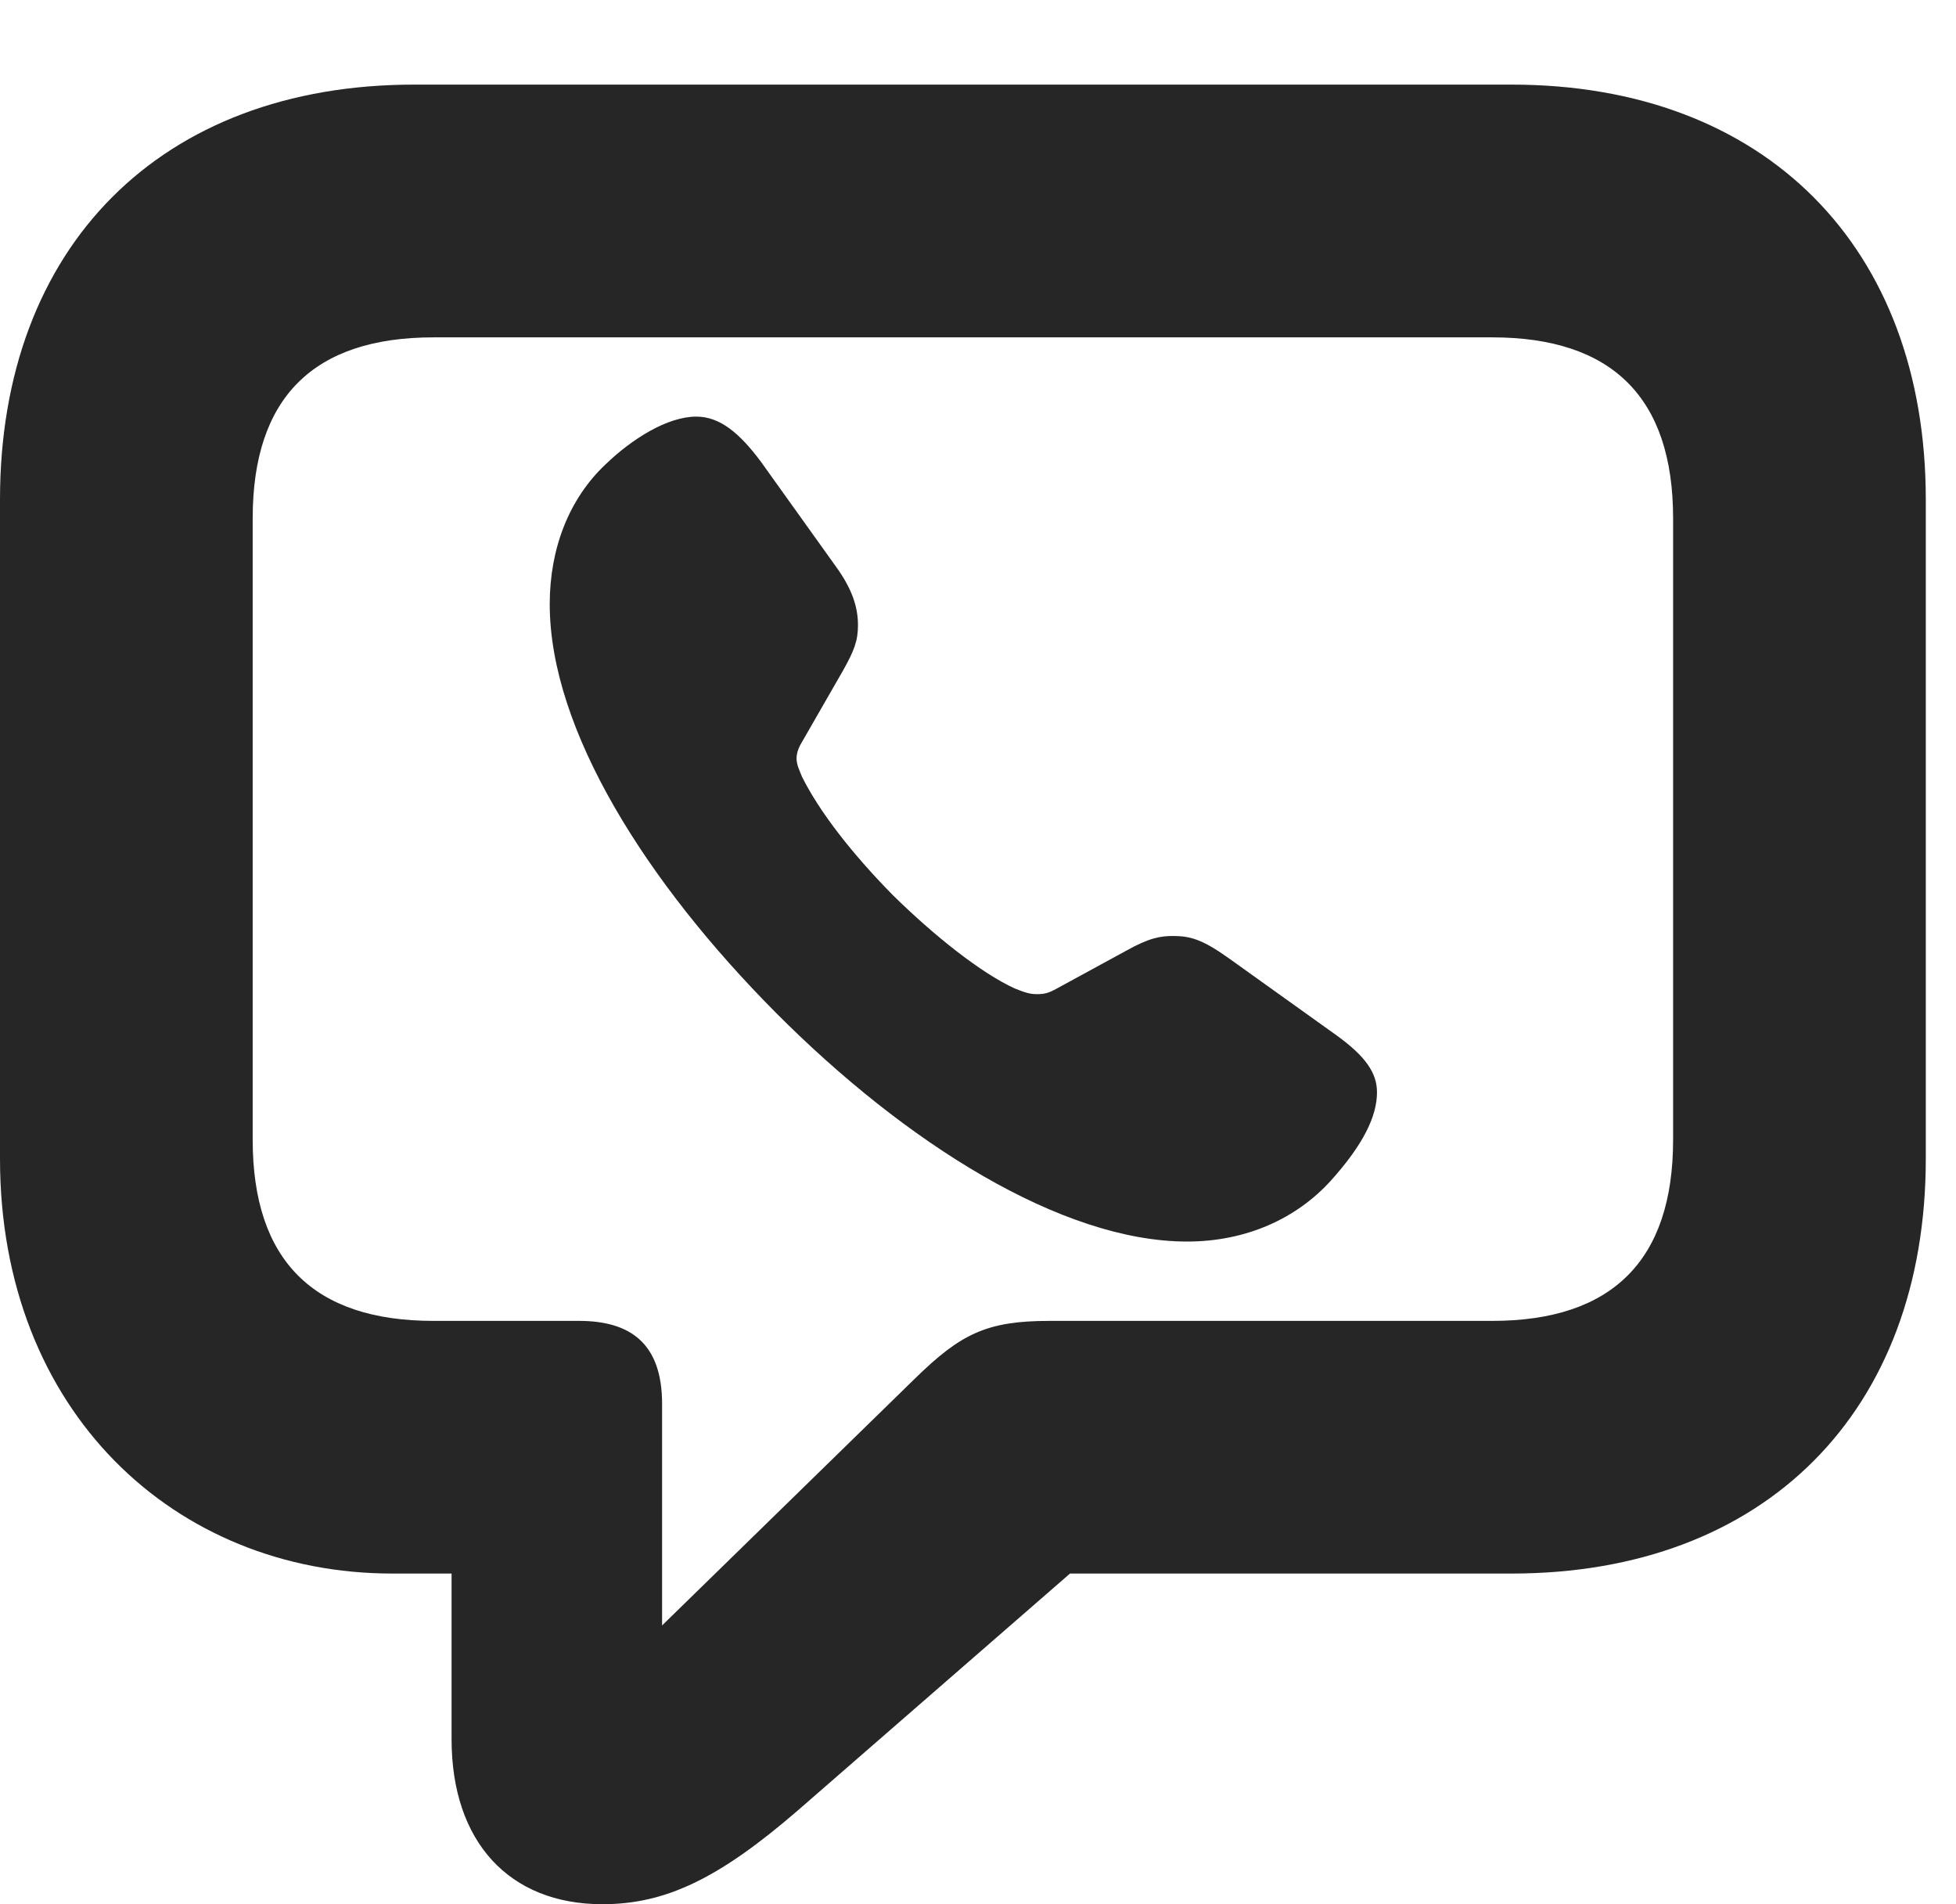 <?xml version="1.0" encoding="UTF-8"?>
<!--Generator: Apple Native CoreSVG 326-->
<!DOCTYPE svg PUBLIC "-//W3C//DTD SVG 1.1//EN" "http://www.w3.org/Graphics/SVG/1.1/DTD/svg11.dtd">
<svg version="1.1" xmlns="http://www.w3.org/2000/svg" xmlns:xlink="http://www.w3.org/1999/xlink"
       viewBox="0 0 23.377 22.753">
       <g>
              <rect height="22.753" opacity="0" width="23.377" x="0" y="0" />
              <path d="M7.2 22.753C7.954 22.753 8.592 22.447 9.531 21.636L12.788 18.802L18.065 18.802C21.095 18.802 23.016 16.863 23.016 13.845L23.016 5.969C23.016 2.951 21.095 1.011 18.065 1.011L4.95 1.011C1.921 1.011 0 2.949 0 5.969L0 13.845C0 16.865 2.092 18.802 4.689 18.802L5.397 18.802L5.397 20.782C5.397 22.004 6.083 22.753 7.2 22.753ZM7.913 19.422L7.913 16.776C7.913 16.055 7.537 15.783 6.92 15.783L5.181 15.783C3.746 15.783 3.02 15.06 3.02 13.619L3.02 6.193C3.02 4.751 3.746 4.031 5.181 4.031L17.834 4.031C19.267 4.031 19.996 4.751 19.996 6.193L19.996 13.619C19.996 15.06 19.267 15.783 17.834 15.783L12.543 15.783C11.795 15.783 11.484 15.935 10.934 16.473Z"
                     fill="currentColor" fill-opacity="0.85" />
              <path d="M9.274 12.102C10.819 13.654 12.686 14.835 14.187 14.835C14.895 14.835 15.495 14.56 15.905 14.108C16.293 13.676 16.457 13.339 16.457 13.051C16.457 12.819 16.318 12.621 15.979 12.375L14.686 11.45C14.369 11.223 14.222 11.184 14.019 11.184C13.868 11.184 13.734 11.206 13.456 11.362L12.619 11.818C12.529 11.867 12.477 11.879 12.394 11.879C12.304 11.879 12.243 11.857 12.128 11.811C11.731 11.63 11.172 11.189 10.669 10.694C10.178 10.195 9.793 9.698 9.586 9.283C9.559 9.214 9.52 9.141 9.52 9.061C9.52 8.987 9.551 8.919 9.598 8.843L10.076 8.011C10.207 7.777 10.254 7.658 10.254 7.472C10.254 7.265 10.193 7.047 9.985 6.762L9.094 5.517C8.841 5.178 8.606 4.978 8.322 4.978C7.976 4.978 7.554 5.244 7.239 5.547C6.797 5.962 6.57 6.56 6.57 7.219C6.57 8.722 7.73 10.55 9.274 12.102Z"
                     fill="currentColor" fill-opacity="0.85" />
       </g>
</svg>